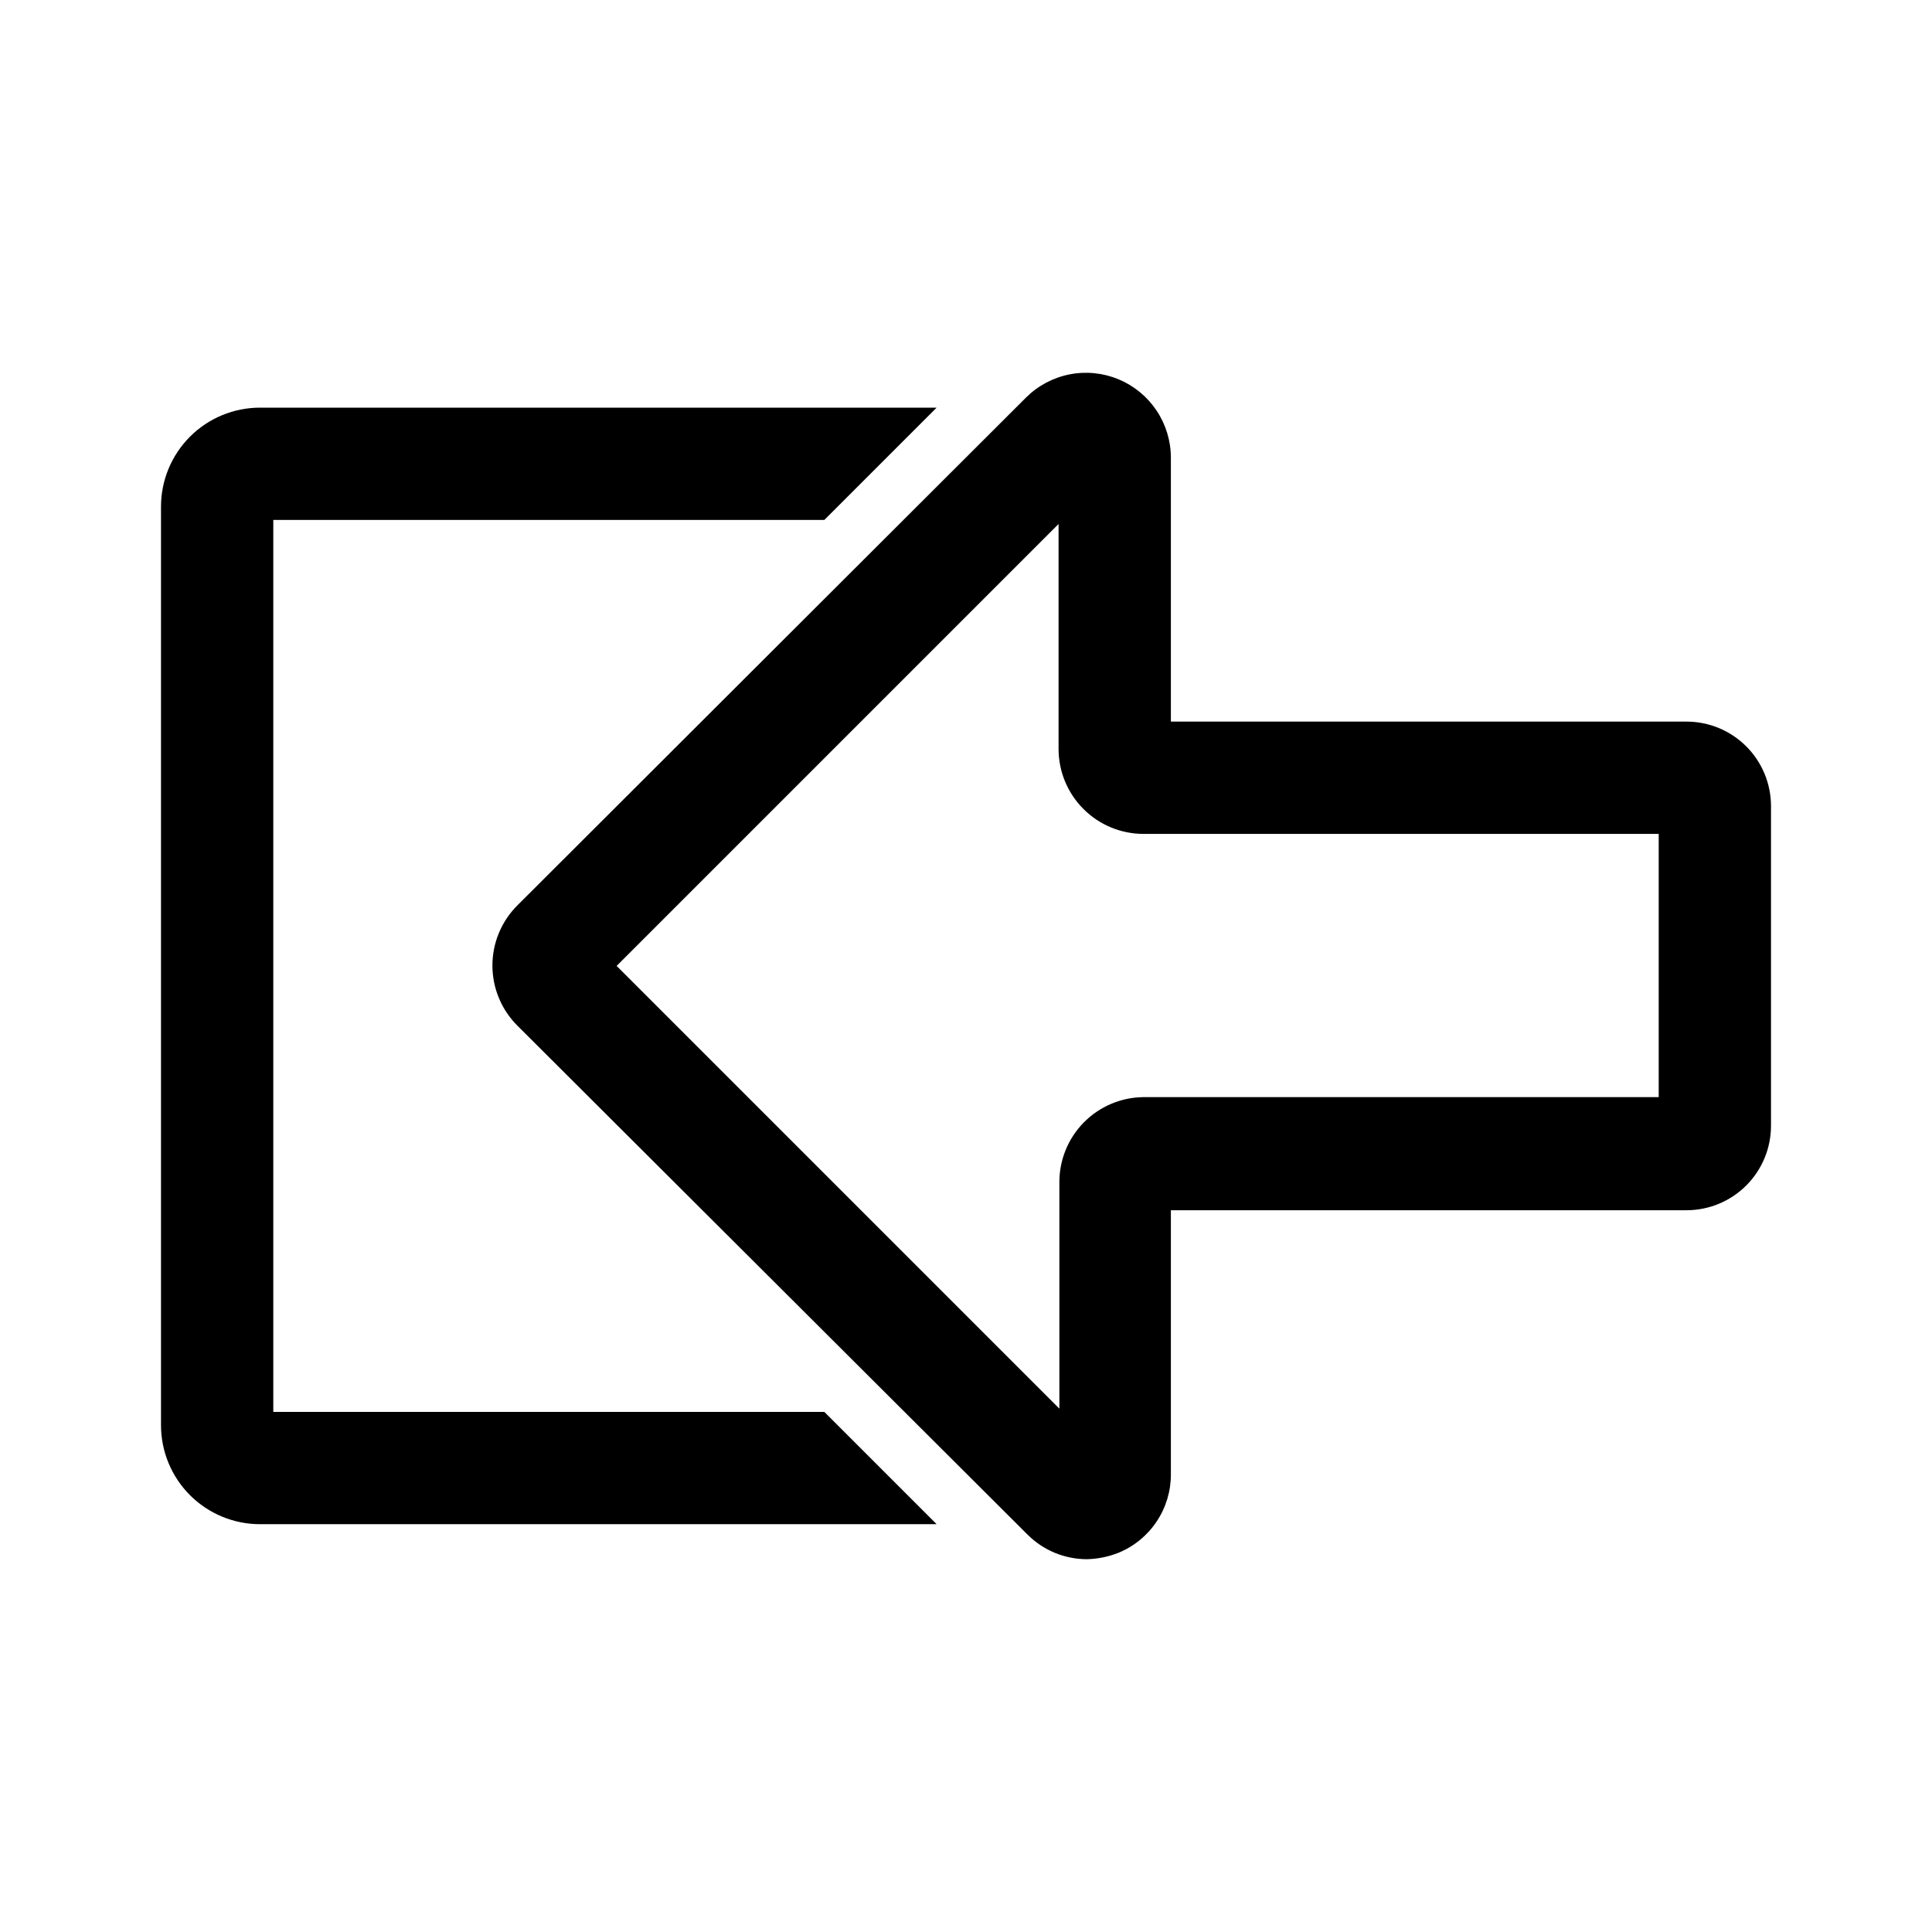 <svg width="48" height="48" viewBox="0 0 48 48" fill="none" xmlns="http://www.w3.org/2000/svg">
<path d="M20.48 35.078H6.79V12.918H20.48L23.27 10.128H6.46C5.808 10.128 5.182 10.387 4.721 10.848C4.259 11.31 4 11.935 4 12.588V35.408C4 36.06 4.259 36.686 4.721 37.148C5.182 37.609 5.808 37.868 6.46 37.868H23.27L20.48 35.078Z" fill="currentColor"/>
<path d="M27 38.738C26.725 38.737 26.452 38.682 26.198 38.576C25.944 38.469 25.714 38.314 25.52 38.118L12.86 25.488C12.662 25.292 12.504 25.058 12.397 24.801C12.289 24.543 12.234 24.267 12.234 23.988C12.234 23.709 12.289 23.433 12.397 23.175C12.504 22.918 12.662 22.684 12.86 22.488L25.49 9.878C25.785 9.584 26.161 9.383 26.57 9.302C26.978 9.221 27.402 9.263 27.787 9.422C28.172 9.582 28.501 9.852 28.733 10.198C28.965 10.544 29.089 10.951 29.09 11.368V17.928H41.9C42.457 17.928 42.991 18.149 43.385 18.543C43.779 18.937 44 19.471 44 20.028V27.968C44 28.525 43.779 29.059 43.385 29.453C42.991 29.847 42.457 30.068 41.9 30.068H29.09V36.628C29.092 37.045 28.969 37.454 28.737 37.801C28.506 38.148 28.176 38.419 27.79 38.578C27.538 38.678 27.271 38.732 27 38.738ZM15.32 23.998L26.32 34.998V29.388C26.315 28.83 26.53 28.293 26.92 27.894C27.31 27.494 27.842 27.266 28.4 27.258H41.21V20.718H28.4C27.842 20.715 27.308 20.492 26.915 20.096C26.521 19.701 26.3 19.166 26.3 18.608V13.018L15.32 23.998Z" fill="currentColor"/>
</svg>
